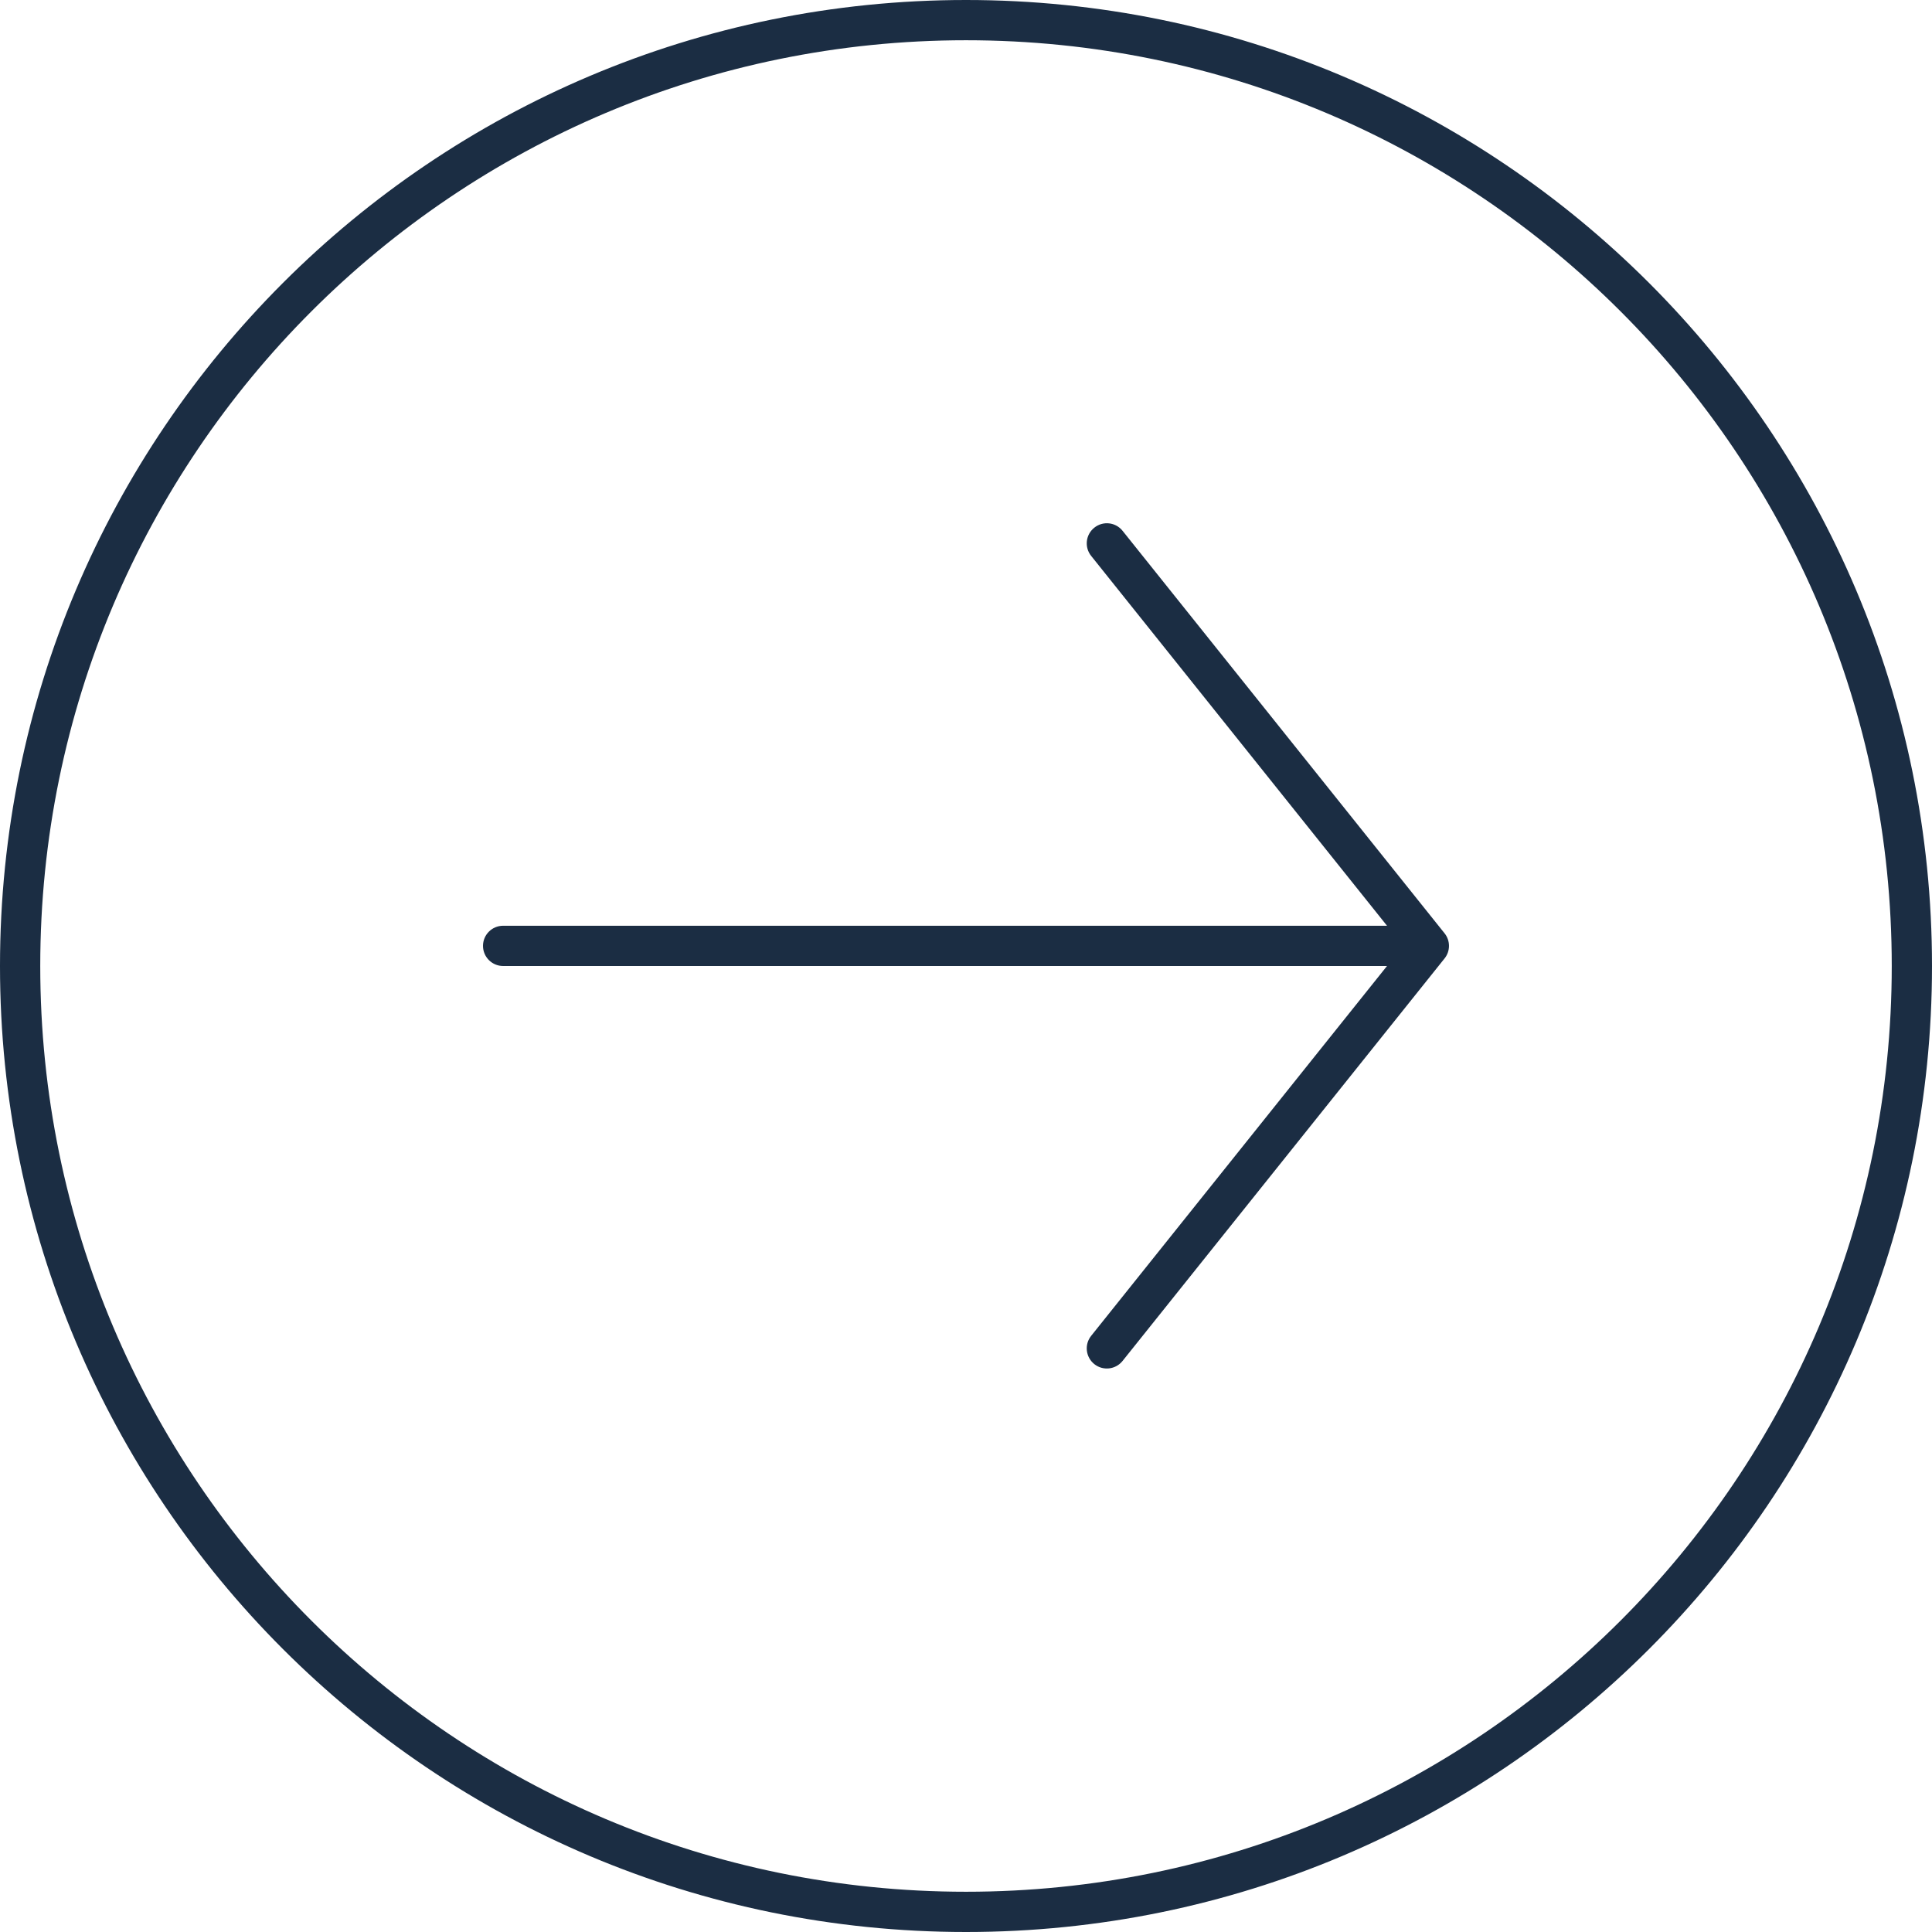 <svg width="48" height="48" viewBox="0 0 48 48" fill="none" xmlns="http://www.w3.org/2000/svg">
<path d="M35.89 23.812C36.036 23.63 36.036 23.37 35.89 23.188L27.89 13.188C27.718 12.972 27.403 12.937 27.188 13.11C26.972 13.282 26.937 13.597 27.11 13.812L34.46 23H12.5C12.224 23 12 23.224 12 23.5C12 23.776 12.224 24 12.5 24H34.46L27.11 33.188C26.937 33.403 26.972 33.718 27.188 33.891C27.403 34.063 27.718 34.028 27.89 33.812L35.89 23.812Z" fill="#1B2D43"/>
<path fill-rule="evenodd" clip-rule="evenodd" d="M0 24C0 37.255 10.745 48 24 48C37.255 48 48 37.255 48 24C48 10.745 37.255 0 24 0C10.745 0 0 10.745 0 24ZM1 24C1 36.703 11.297 47 24 47C36.703 47 47 36.703 47 24C47 11.297 36.703 1 24 1C11.297 1 1 11.297 1 24Z" fill="#1B2D43"/>
</svg>
